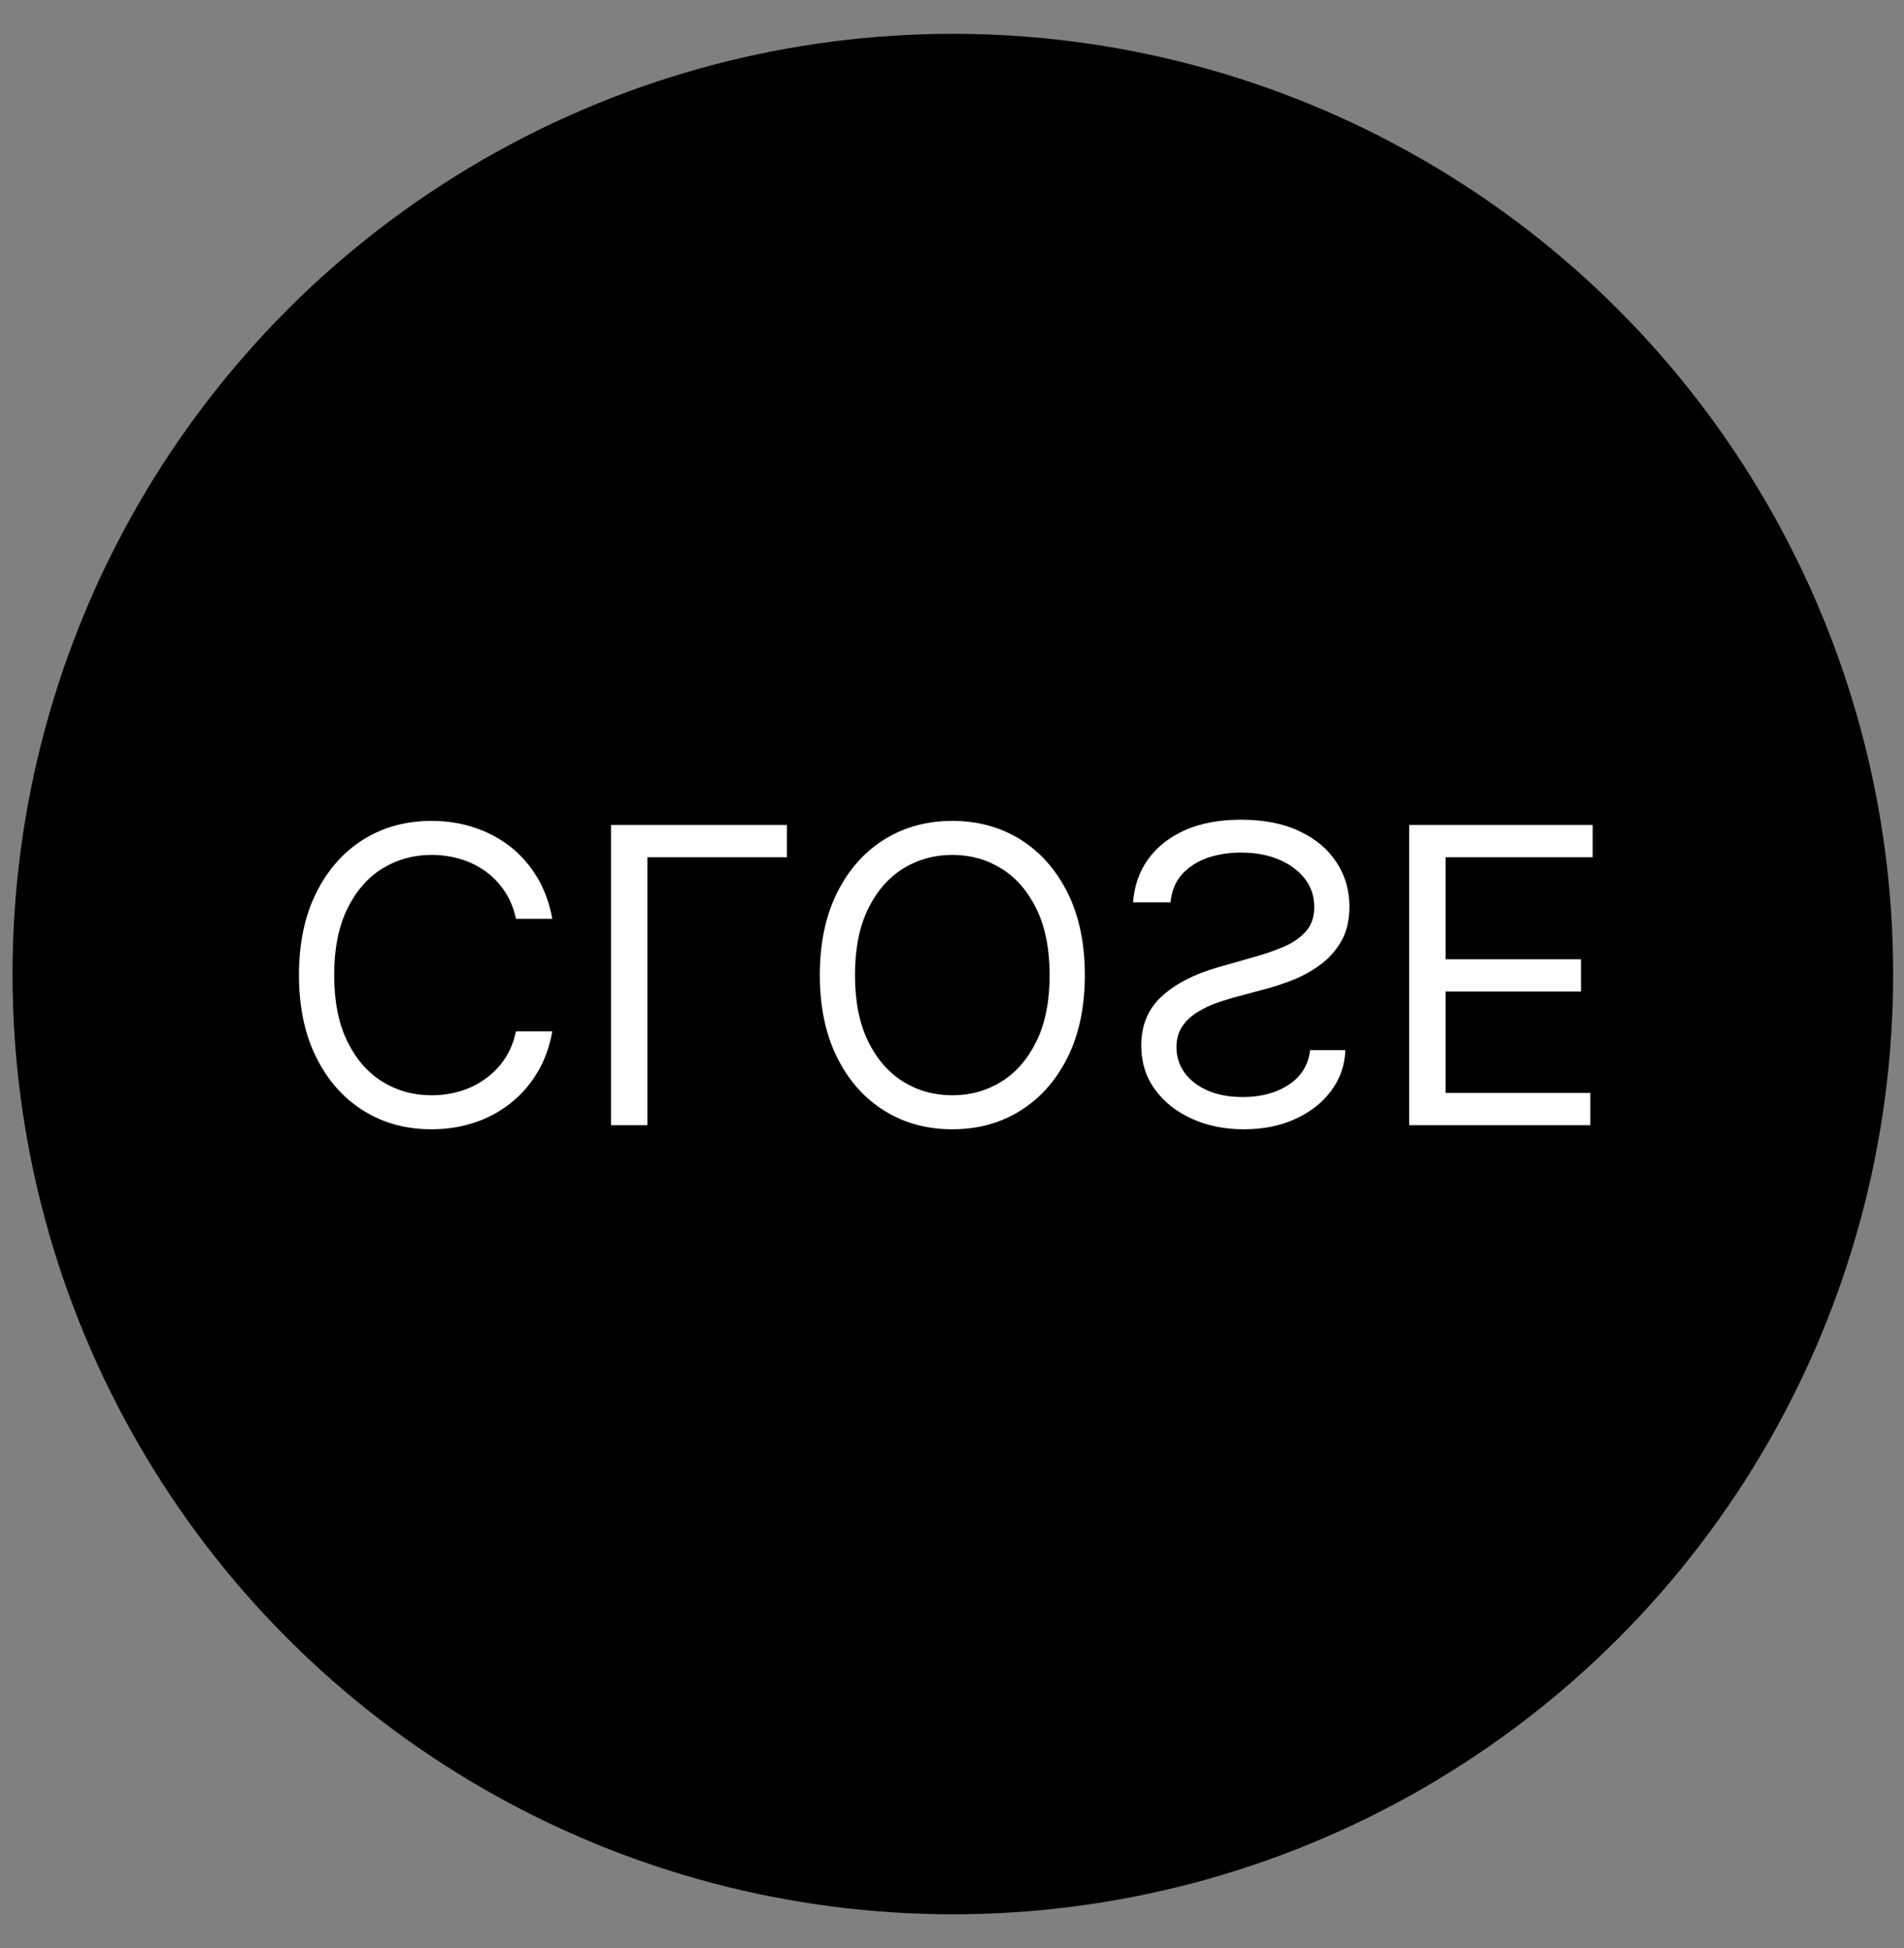 <svg width="43" height="44" viewBox="0 0 43 44" fill="none" xmlns="http://www.w3.org/2000/svg">
<rect x="0" y="0" width="43" height="44" fill="#808080" stroke="none"/>
<circle cx="21.236" cy="21.236" r="21.236" transform="matrix(1 0 0 -1 0.283 43.236)" fill="black"/>
<path d="M12.473 23.295H11.652C11.603 23.531 11.518 23.738 11.397 23.917C11.278 24.096 11.132 24.246 10.96 24.367C10.79 24.491 10.601 24.583 10.394 24.645C10.187 24.707 9.97 24.738 9.745 24.738C9.335 24.738 8.963 24.634 8.629 24.427C8.298 24.219 8.035 23.914 7.838 23.51C7.644 23.106 7.547 22.61 7.547 22.023C7.547 21.436 7.644 20.941 7.838 20.537C8.035 20.133 8.298 19.827 8.629 19.62C8.963 19.413 9.335 19.309 9.745 19.309C9.97 19.309 10.187 19.34 10.394 19.401C10.601 19.463 10.79 19.555 10.96 19.676C11.132 19.8 11.278 19.951 11.397 20.13C11.518 20.311 11.603 20.518 11.652 20.752H12.473C12.411 20.406 12.299 20.096 12.135 19.822C11.972 19.548 11.769 19.315 11.526 19.123C11.283 18.933 11.011 18.789 10.708 18.69C10.408 18.59 10.087 18.541 9.745 18.541C9.167 18.541 8.653 18.682 8.202 18.964C7.752 19.247 7.398 19.649 7.14 20.169C6.881 20.69 6.752 21.308 6.752 22.023C6.752 22.738 6.881 23.356 7.14 23.877C7.398 24.398 7.752 24.8 8.202 25.082C8.653 25.365 9.167 25.506 9.745 25.506C10.087 25.506 10.408 25.456 10.708 25.357C11.011 25.258 11.283 25.112 11.526 24.92C11.769 24.73 11.972 24.498 12.135 24.225C12.299 23.953 12.411 23.643 12.473 23.295ZM13.8 18.633V25.413H14.621V19.362H17.772V18.633H13.8ZM24.5 22.023C24.5 21.308 24.371 20.69 24.113 20.169C23.854 19.649 23.5 19.247 23.05 18.964C22.6 18.682 22.085 18.541 21.507 18.541C20.929 18.541 20.415 18.682 19.965 18.964C19.514 19.247 19.16 19.649 18.902 20.169C18.644 20.69 18.515 21.308 18.515 22.023C18.515 22.738 18.644 23.356 18.902 23.877C19.16 24.398 19.514 24.8 19.965 25.082C20.415 25.365 20.929 25.506 21.507 25.506C22.085 25.506 22.6 25.365 23.05 25.082C23.5 24.8 23.854 24.398 24.113 23.877C24.371 23.356 24.5 22.738 24.5 22.023ZM23.705 22.023C23.705 22.61 23.607 23.106 23.411 23.51C23.216 23.914 22.953 24.219 22.62 24.427C22.288 24.634 21.918 24.738 21.507 24.738C21.097 24.738 20.725 24.634 20.392 24.427C20.061 24.219 19.797 23.914 19.6 23.51C19.406 23.106 19.309 22.61 19.309 22.023C19.309 21.436 19.406 20.941 19.6 20.537C19.797 20.133 20.061 19.827 20.392 19.62C20.725 19.413 21.097 19.309 21.507 19.309C21.918 19.309 22.288 19.413 22.62 19.62C22.953 19.827 23.216 20.133 23.411 20.537C23.607 20.941 23.705 21.436 23.705 22.023ZM29.588 23.718C29.548 24.054 29.387 24.314 29.105 24.5C28.822 24.685 28.476 24.778 28.065 24.778C27.765 24.778 27.503 24.729 27.277 24.632C27.055 24.535 26.88 24.401 26.754 24.231C26.631 24.061 26.569 23.868 26.569 23.652C26.569 23.471 26.612 23.316 26.698 23.185C26.786 23.057 26.899 22.95 27.036 22.864C27.173 22.78 27.316 22.711 27.466 22.656C27.616 22.603 27.754 22.56 27.88 22.526L28.569 22.341C28.745 22.295 28.942 22.231 29.158 22.149C29.376 22.067 29.585 21.956 29.783 21.815C29.984 21.676 30.15 21.497 30.28 21.279C30.41 21.06 30.475 20.792 30.475 20.474C30.475 20.108 30.379 19.777 30.187 19.481C29.997 19.185 29.719 18.95 29.353 18.776C28.989 18.601 28.546 18.514 28.026 18.514C27.54 18.514 27.12 18.593 26.764 18.749C26.411 18.906 26.133 19.125 25.93 19.405C25.729 19.685 25.616 20.011 25.589 20.381H26.436C26.459 20.125 26.545 19.913 26.695 19.746C26.847 19.58 27.039 19.457 27.271 19.375C27.505 19.296 27.756 19.256 28.026 19.256C28.339 19.256 28.62 19.306 28.87 19.408C29.119 19.512 29.317 19.655 29.462 19.838C29.608 20.024 29.681 20.24 29.681 20.487C29.681 20.712 29.618 20.896 29.492 21.037C29.366 21.178 29.201 21.293 28.996 21.381C28.79 21.469 28.569 21.547 28.33 21.613L27.496 21.851C26.966 22.003 26.547 22.221 26.238 22.503C25.929 22.786 25.774 23.155 25.774 23.612C25.774 23.992 25.877 24.323 26.082 24.605C26.29 24.89 26.568 25.111 26.917 25.268C27.267 25.427 27.659 25.506 28.092 25.506C28.529 25.506 28.917 25.428 29.257 25.271C29.597 25.116 29.866 24.905 30.065 24.635C30.266 24.366 30.372 24.06 30.383 23.718H29.588ZM31.825 18.633V25.413H35.917V24.685H32.646V22.394H35.705V21.666H32.646V19.362H35.97V18.633H31.825Z" fill="white"/>
</svg>
